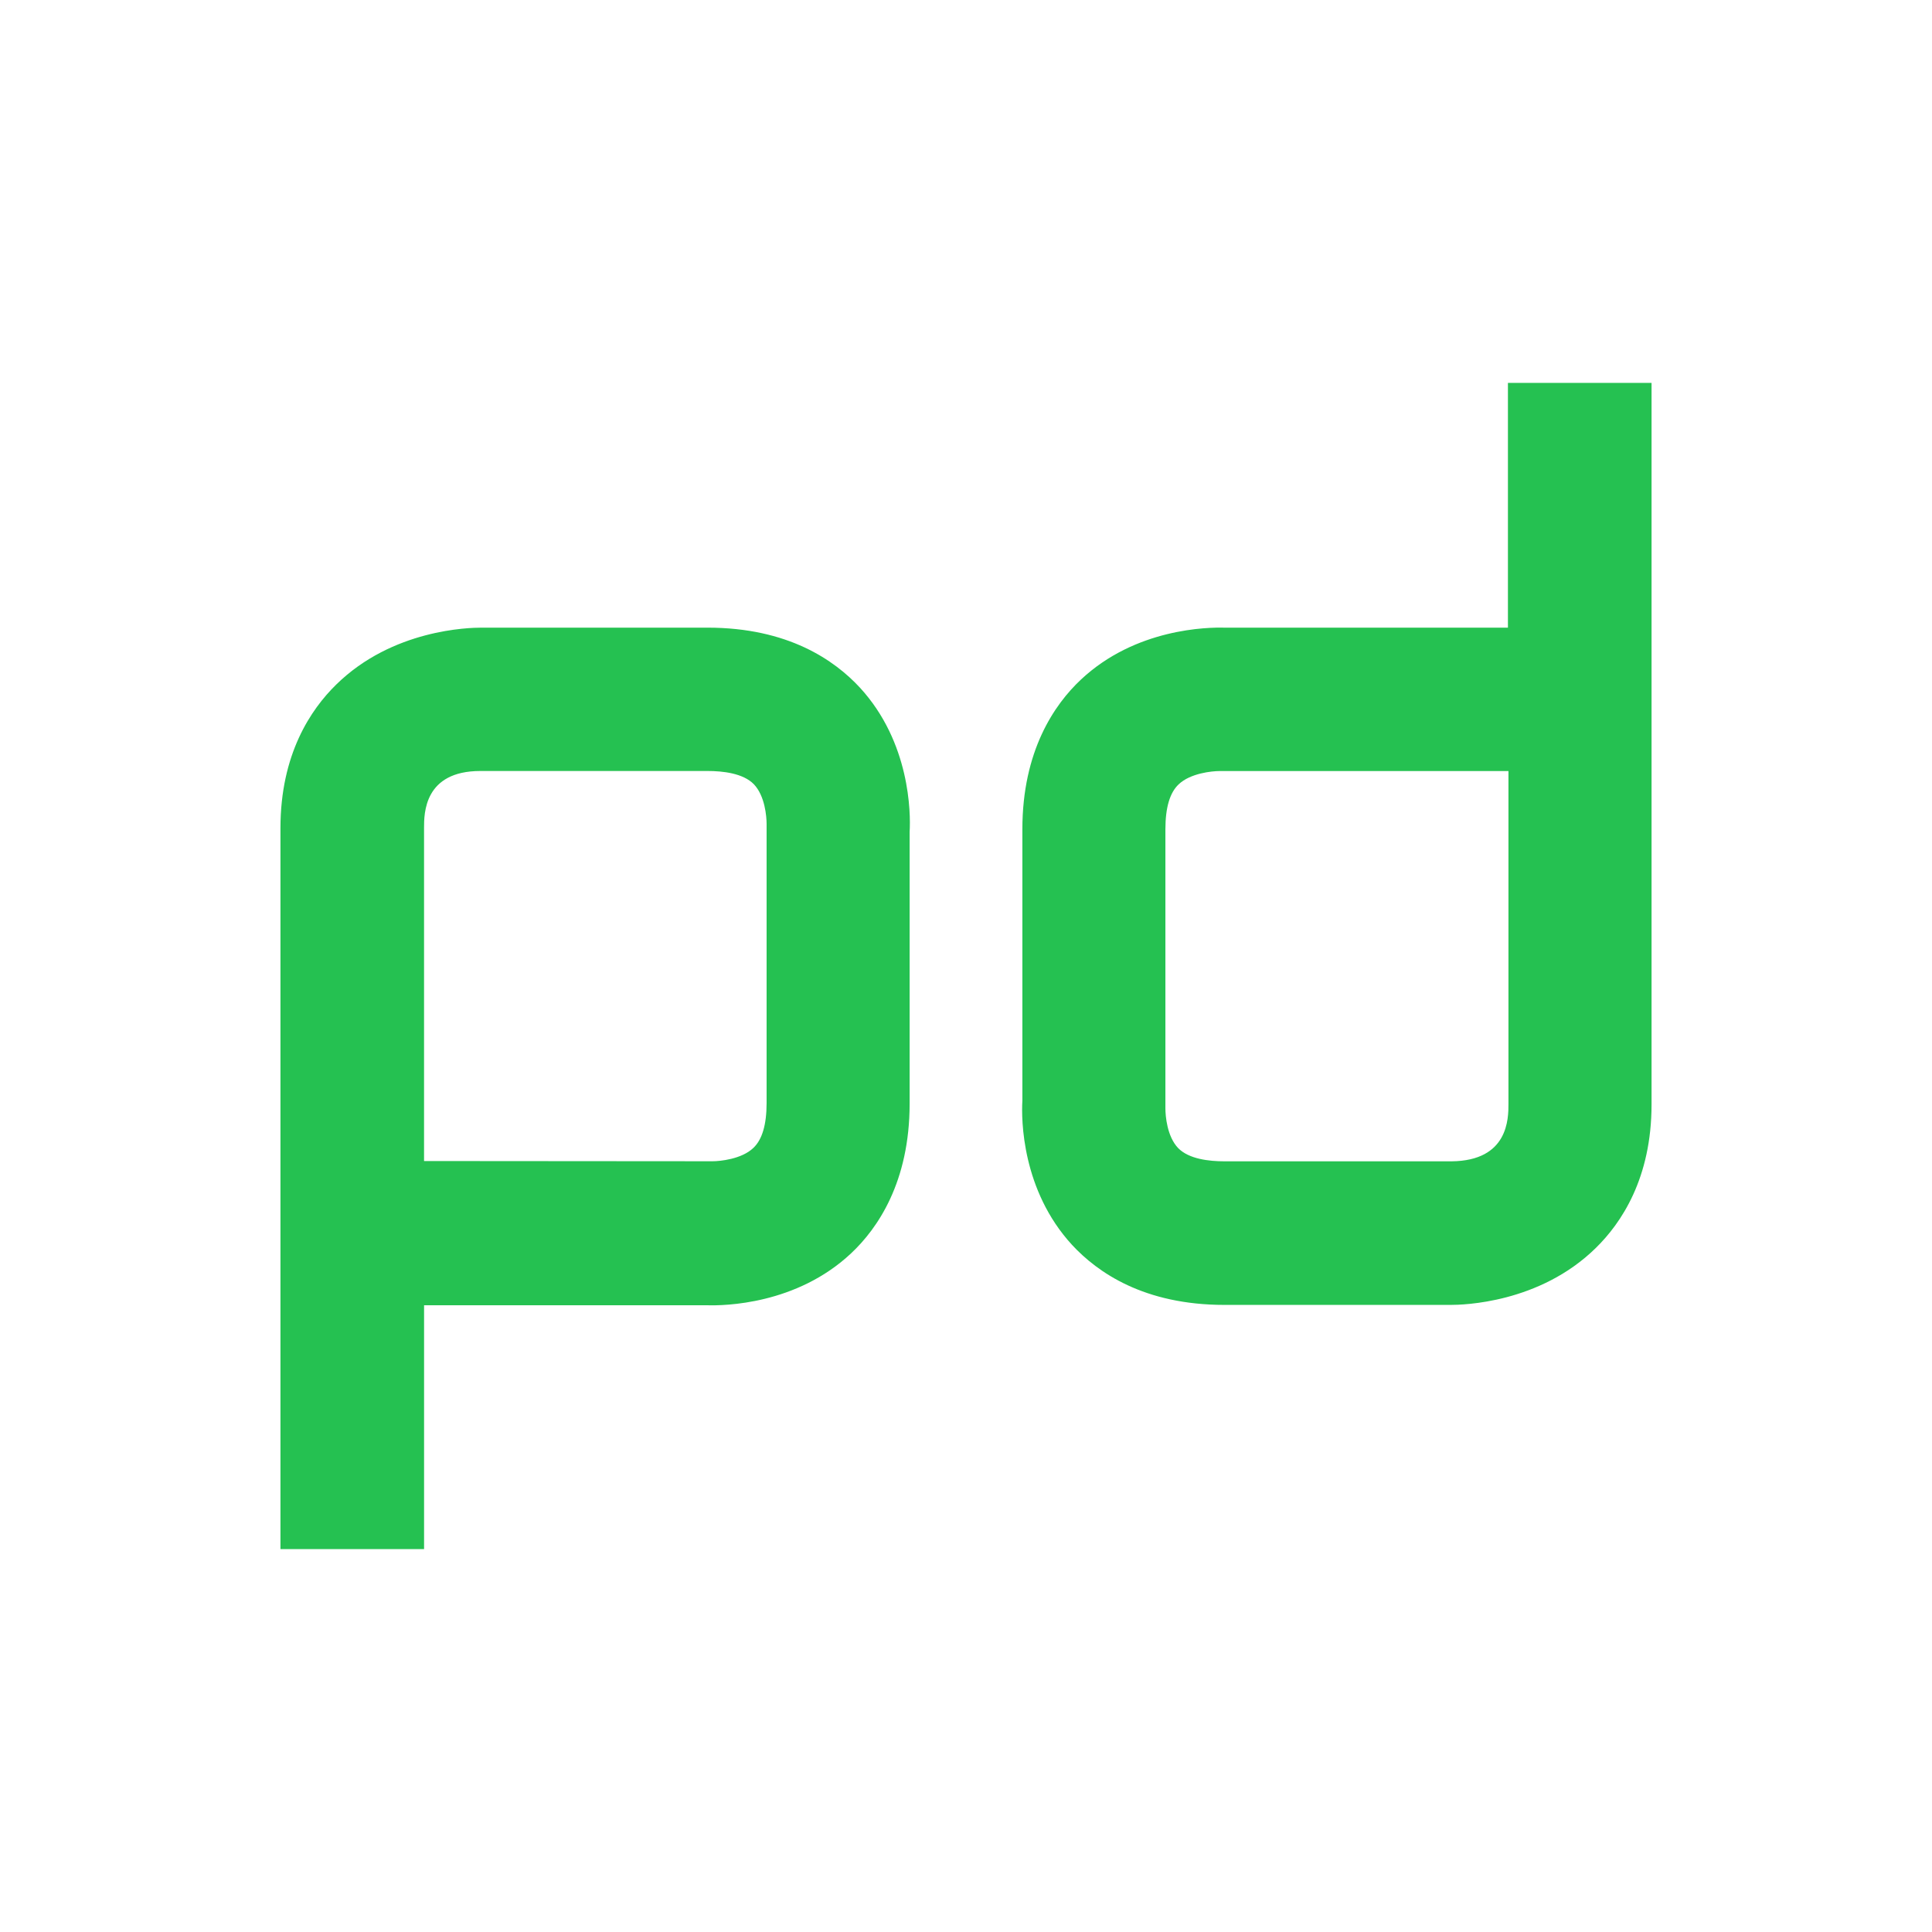 <svg width="62" height="62" viewBox="0 0 62 62" fill="none" xmlns="http://www.w3.org/2000/svg">
<path d="M13.609 49.712H9V26.577C9 24.202 9.975 22.766 10.79 21.968C12.598 20.194 15.053 20.142 15.453 20.142H22.703C25.292 20.142 26.78 21.187 27.596 22.067C29.209 23.822 29.227 26.091 29.191 26.694V35.416C29.191 37.934 28.163 39.423 27.312 40.221C25.557 41.869 23.235 41.905 22.685 41.887H13.609V49.712ZM22.863 37.266C23.11 37.266 23.803 37.196 24.174 36.84C24.458 36.574 24.601 36.096 24.601 35.396V26.445C24.601 26.198 24.548 25.541 24.193 25.168C23.849 24.814 23.2 24.742 22.704 24.742H15.416C13.608 24.742 13.608 26.107 13.608 26.568V37.259L22.863 37.266ZM48.391 12.288H53V35.441C53 37.816 52.025 39.252 51.21 40.05C49.402 41.824 46.947 41.876 46.547 41.876H39.297C36.708 41.876 35.22 40.831 34.404 39.951C32.791 38.196 32.773 35.927 32.809 35.324V26.613C32.809 24.096 33.837 22.607 34.688 21.809C36.443 20.161 38.765 20.125 39.315 20.143H48.391V12.288ZM39.137 24.744C38.89 24.744 38.197 24.814 37.825 25.17C37.542 25.436 37.399 25.914 37.399 26.613V35.565C37.399 35.812 37.452 36.469 37.807 36.842C38.151 37.196 38.8 37.268 39.296 37.268H46.582C48.408 37.25 48.408 35.893 48.408 35.424V24.744H39.137Z" fill="#25C151"/>
</svg>
